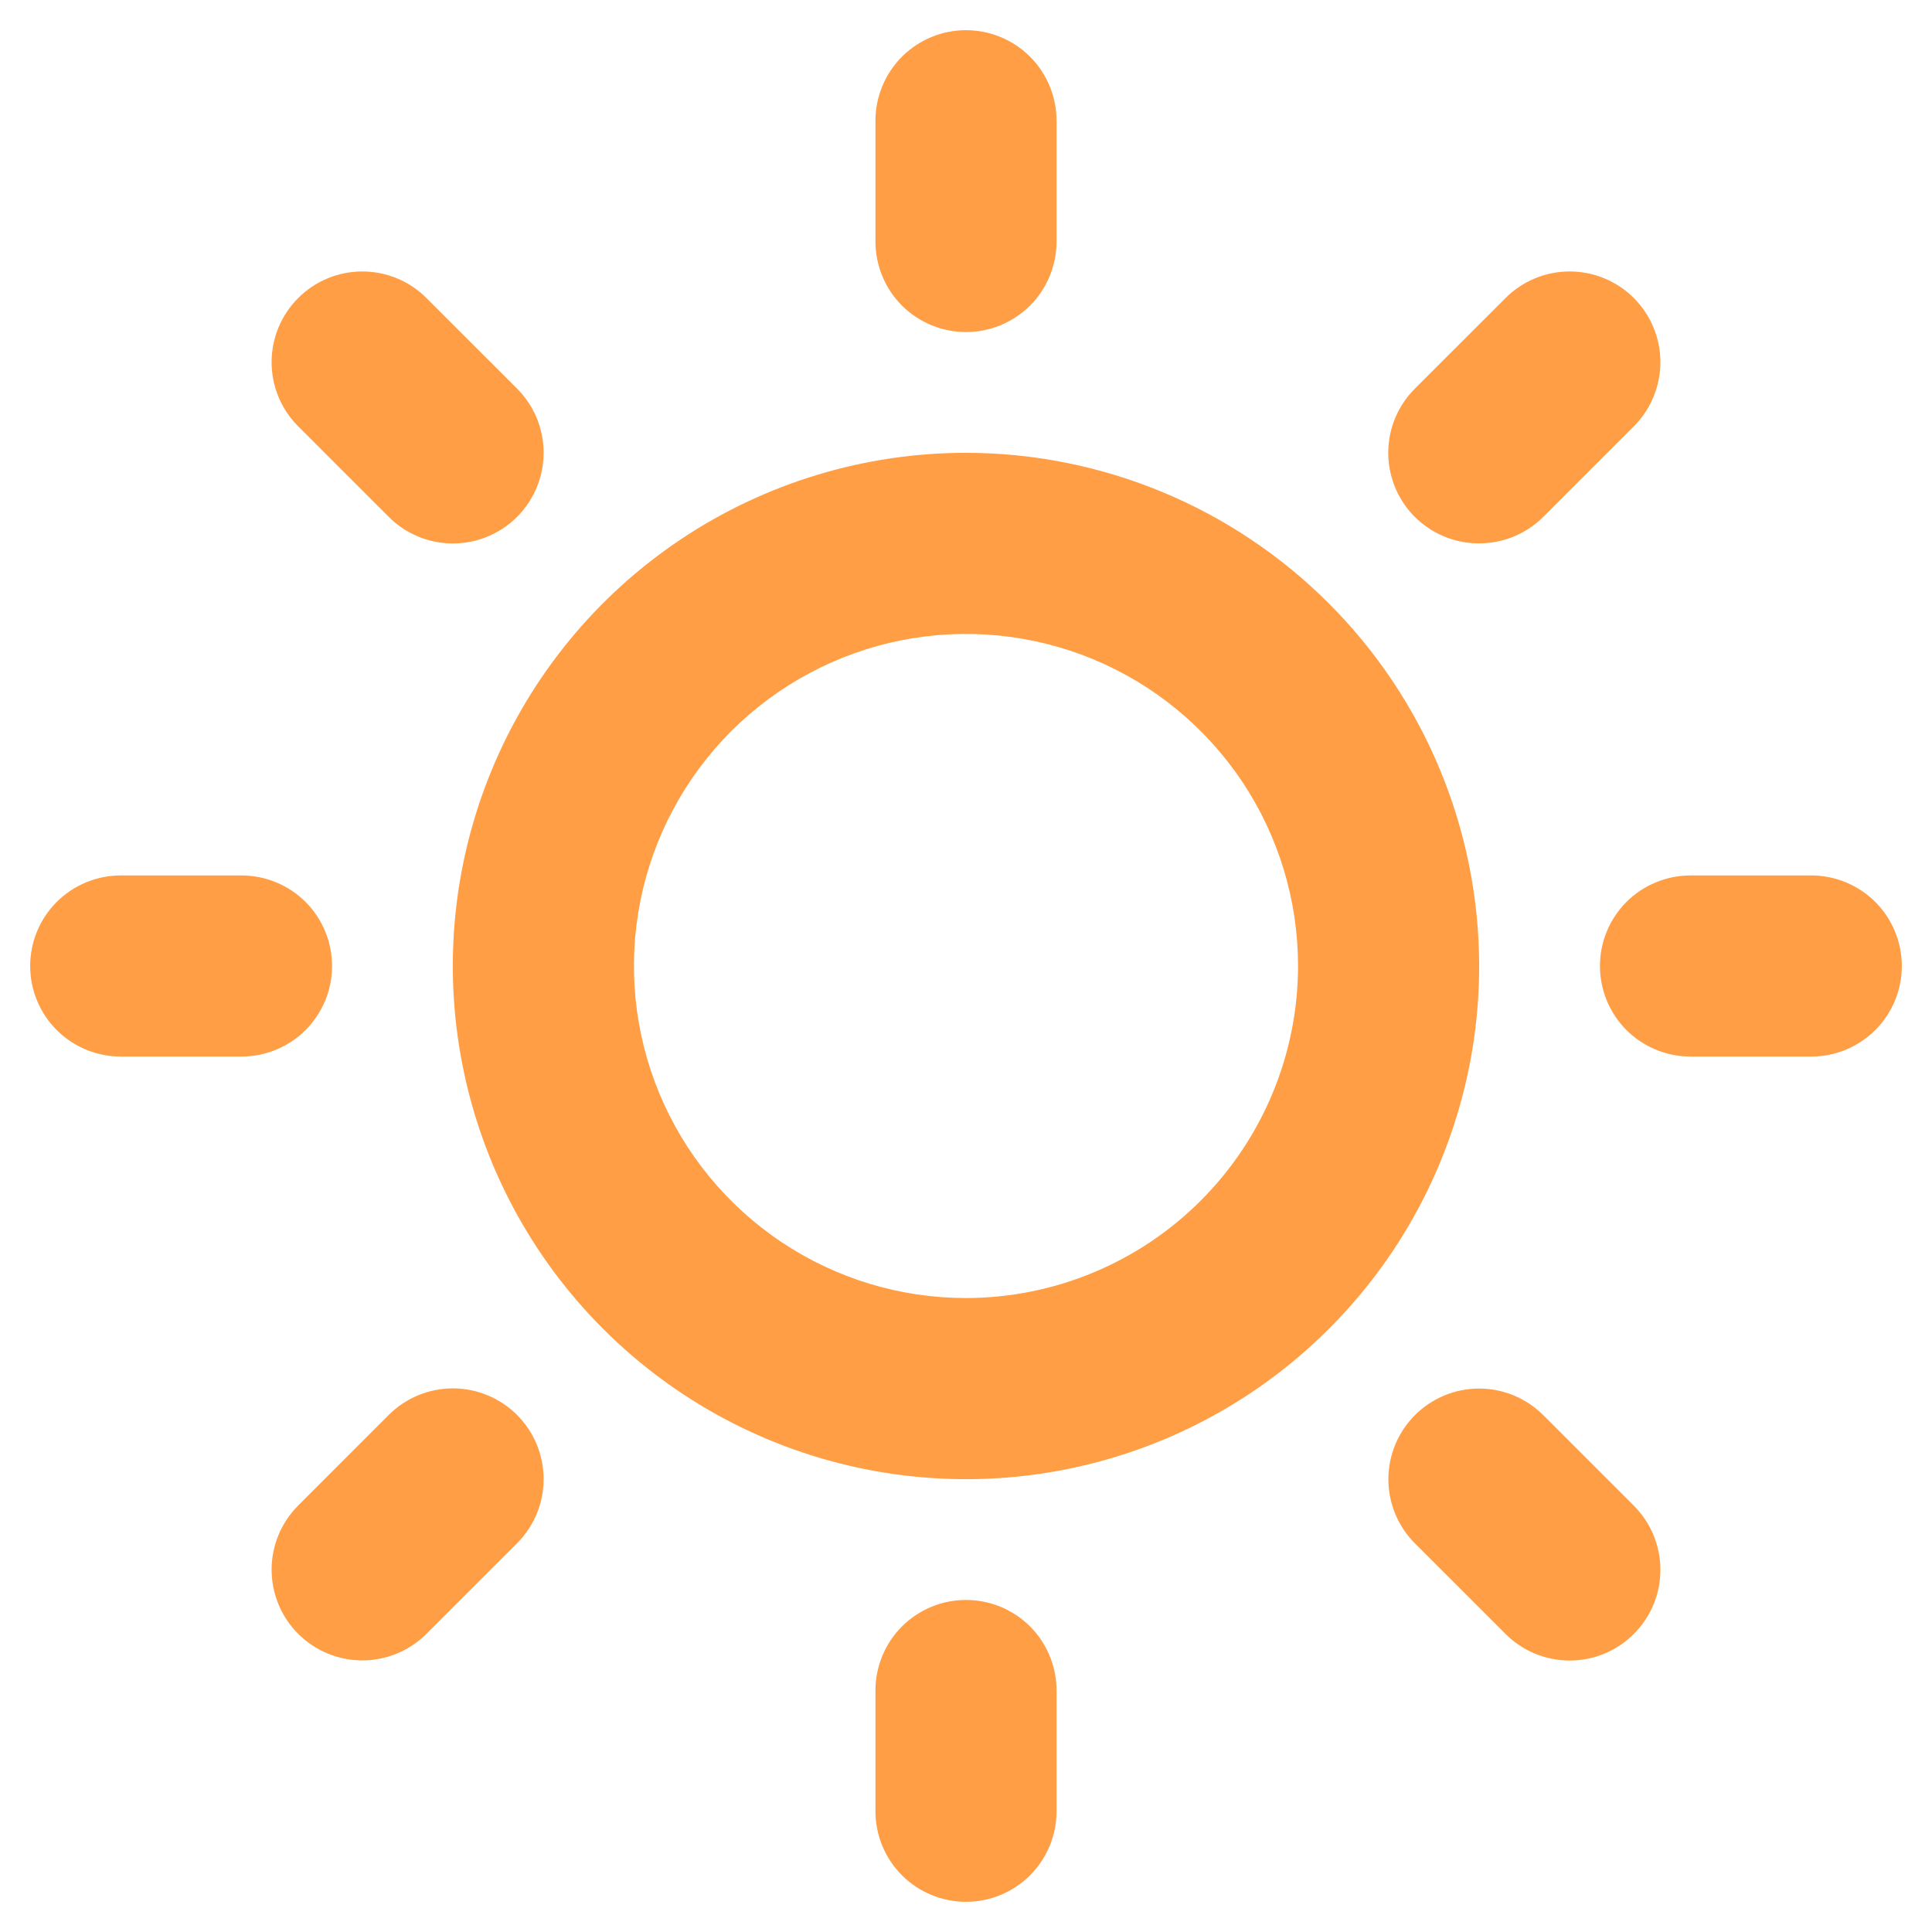 <svg width="45" height="45" viewBox="0 0 45 45" fill="none" xmlns="http://www.w3.org/2000/svg">
<g clip-path="url(#clip0_4_1091)">
<path d="M20.391 5.625V2.812C20.391 2.253 20.613 1.717 21.008 1.321C21.404 0.925 21.941 0.703 22.5 0.703C23.059 0.703 23.596 0.925 23.992 1.321C24.387 1.717 24.609 2.253 24.609 2.812V5.625C24.609 6.184 24.387 6.721 23.992 7.117C23.596 7.512 23.059 7.734 22.5 7.734C21.941 7.734 21.404 7.512 21.008 7.117C20.613 6.721 20.391 6.184 20.391 5.625ZM34.453 22.5C34.453 24.864 33.752 27.175 32.439 29.141C31.125 31.107 29.258 32.639 27.074 33.543C24.89 34.448 22.487 34.685 20.168 34.223C17.849 33.762 15.72 32.624 14.048 30.952C12.376 29.28 11.238 27.151 10.777 24.832C10.315 22.513 10.552 20.11 11.457 17.926C12.361 15.742 13.893 13.875 15.859 12.561C17.825 11.248 20.136 10.547 22.5 10.547C25.669 10.55 28.708 11.81 30.948 14.052C33.19 16.292 34.45 19.331 34.453 22.5ZM30.234 22.5C30.234 20.97 29.781 19.475 28.931 18.203C28.081 16.931 26.873 15.94 25.46 15.354C24.047 14.769 22.491 14.616 20.991 14.914C19.491 15.213 18.113 15.949 17.031 17.031C15.949 18.113 15.213 19.491 14.914 20.991C14.616 22.491 14.769 24.047 15.354 25.46C15.94 26.873 16.931 28.081 18.203 28.931C19.475 29.781 20.97 30.234 22.5 30.234C24.551 30.232 26.517 29.416 27.966 27.966C29.416 26.517 30.232 24.551 30.234 22.5ZM9.054 12.039C9.251 12.236 9.484 12.391 9.74 12.497C9.996 12.604 10.271 12.658 10.549 12.658C10.826 12.658 11.101 12.604 11.357 12.497C11.614 12.391 11.847 12.236 12.043 12.039C12.239 11.843 12.395 11.61 12.501 11.354C12.607 11.097 12.662 10.823 12.662 10.545C12.662 10.268 12.607 9.993 12.501 9.736C12.395 9.48 12.239 9.247 12.043 9.051L9.933 6.942C9.537 6.545 9 6.323 8.439 6.323C7.879 6.323 7.341 6.545 6.945 6.942C6.549 7.338 6.326 7.875 6.326 8.436C6.326 8.996 6.549 9.534 6.945 9.93L9.054 12.039ZM9.054 32.957L6.945 35.067C6.749 35.263 6.593 35.496 6.487 35.752C6.381 36.008 6.326 36.283 6.326 36.561C6.326 36.838 6.381 37.113 6.487 37.369C6.593 37.626 6.749 37.859 6.945 38.055C7.341 38.451 7.879 38.674 8.439 38.674C8.717 38.674 8.992 38.619 9.248 38.513C9.504 38.407 9.737 38.251 9.933 38.055L12.043 35.946C12.439 35.549 12.662 35.012 12.662 34.451C12.662 33.891 12.439 33.353 12.043 32.957C11.646 32.561 11.109 32.338 10.549 32.338C9.988 32.338 9.451 32.561 9.054 32.957ZM34.453 12.656C34.73 12.656 35.005 12.602 35.261 12.496C35.517 12.39 35.749 12.235 35.946 12.039L38.055 9.93C38.251 9.734 38.407 9.501 38.513 9.244C38.619 8.988 38.674 8.713 38.674 8.436C38.674 8.158 38.619 7.883 38.513 7.627C38.407 7.371 38.251 7.138 38.055 6.942C37.859 6.745 37.626 6.59 37.369 6.484C37.113 6.377 36.838 6.323 36.561 6.323C36.283 6.323 36.008 6.377 35.752 6.484C35.496 6.59 35.263 6.745 35.067 6.942L32.957 9.051C32.66 9.346 32.458 9.723 32.376 10.133C32.294 10.543 32.336 10.969 32.496 11.355C32.657 11.742 32.928 12.072 33.277 12.303C33.625 12.535 34.035 12.658 34.453 12.656ZM35.946 32.961C35.549 32.565 35.012 32.342 34.451 32.342C33.891 32.342 33.353 32.565 32.957 32.961C32.561 33.357 32.338 33.895 32.338 34.455C32.338 35.015 32.561 35.553 32.957 35.949L35.067 38.058C35.463 38.455 36 38.677 36.561 38.677C37.121 38.677 37.659 38.455 38.055 38.058C38.451 37.662 38.674 37.125 38.674 36.564C38.674 36.004 38.451 35.466 38.055 35.07L35.946 32.961ZM7.734 22.5C7.734 21.941 7.512 21.404 7.117 21.008C6.721 20.613 6.184 20.391 5.625 20.391H2.812C2.253 20.391 1.717 20.613 1.321 21.008C0.925 21.404 0.703 21.941 0.703 22.5C0.703 23.059 0.925 23.596 1.321 23.992C1.717 24.387 2.253 24.609 2.812 24.609H5.625C6.184 24.609 6.721 24.387 7.117 23.992C7.512 23.596 7.734 23.059 7.734 22.5ZM22.5 37.266C21.941 37.266 21.404 37.488 21.008 37.883C20.613 38.279 20.391 38.816 20.391 39.375V42.188C20.391 42.747 20.613 43.283 21.008 43.679C21.404 44.075 21.941 44.297 22.5 44.297C23.059 44.297 23.596 44.075 23.992 43.679C24.387 43.283 24.609 42.747 24.609 42.188V39.375C24.609 38.816 24.387 38.279 23.992 37.883C23.596 37.488 23.059 37.266 22.5 37.266ZM42.188 20.391H39.375C38.816 20.391 38.279 20.613 37.883 21.008C37.488 21.404 37.266 21.941 37.266 22.5C37.266 23.059 37.488 23.596 37.883 23.992C38.279 24.387 38.816 24.609 39.375 24.609H42.188C42.747 24.609 43.283 24.387 43.679 23.992C44.075 23.596 44.297 23.059 44.297 22.5C44.297 21.941 44.075 21.404 43.679 21.008C43.283 20.613 42.747 20.391 42.188 20.391Z" fill="#FF9E44"/>
</g>
<defs>
<clipPath id="clip0_4_1091">
<rect width="45" height="45" fill="white"/>
</clipPath>
</defs>
</svg>
